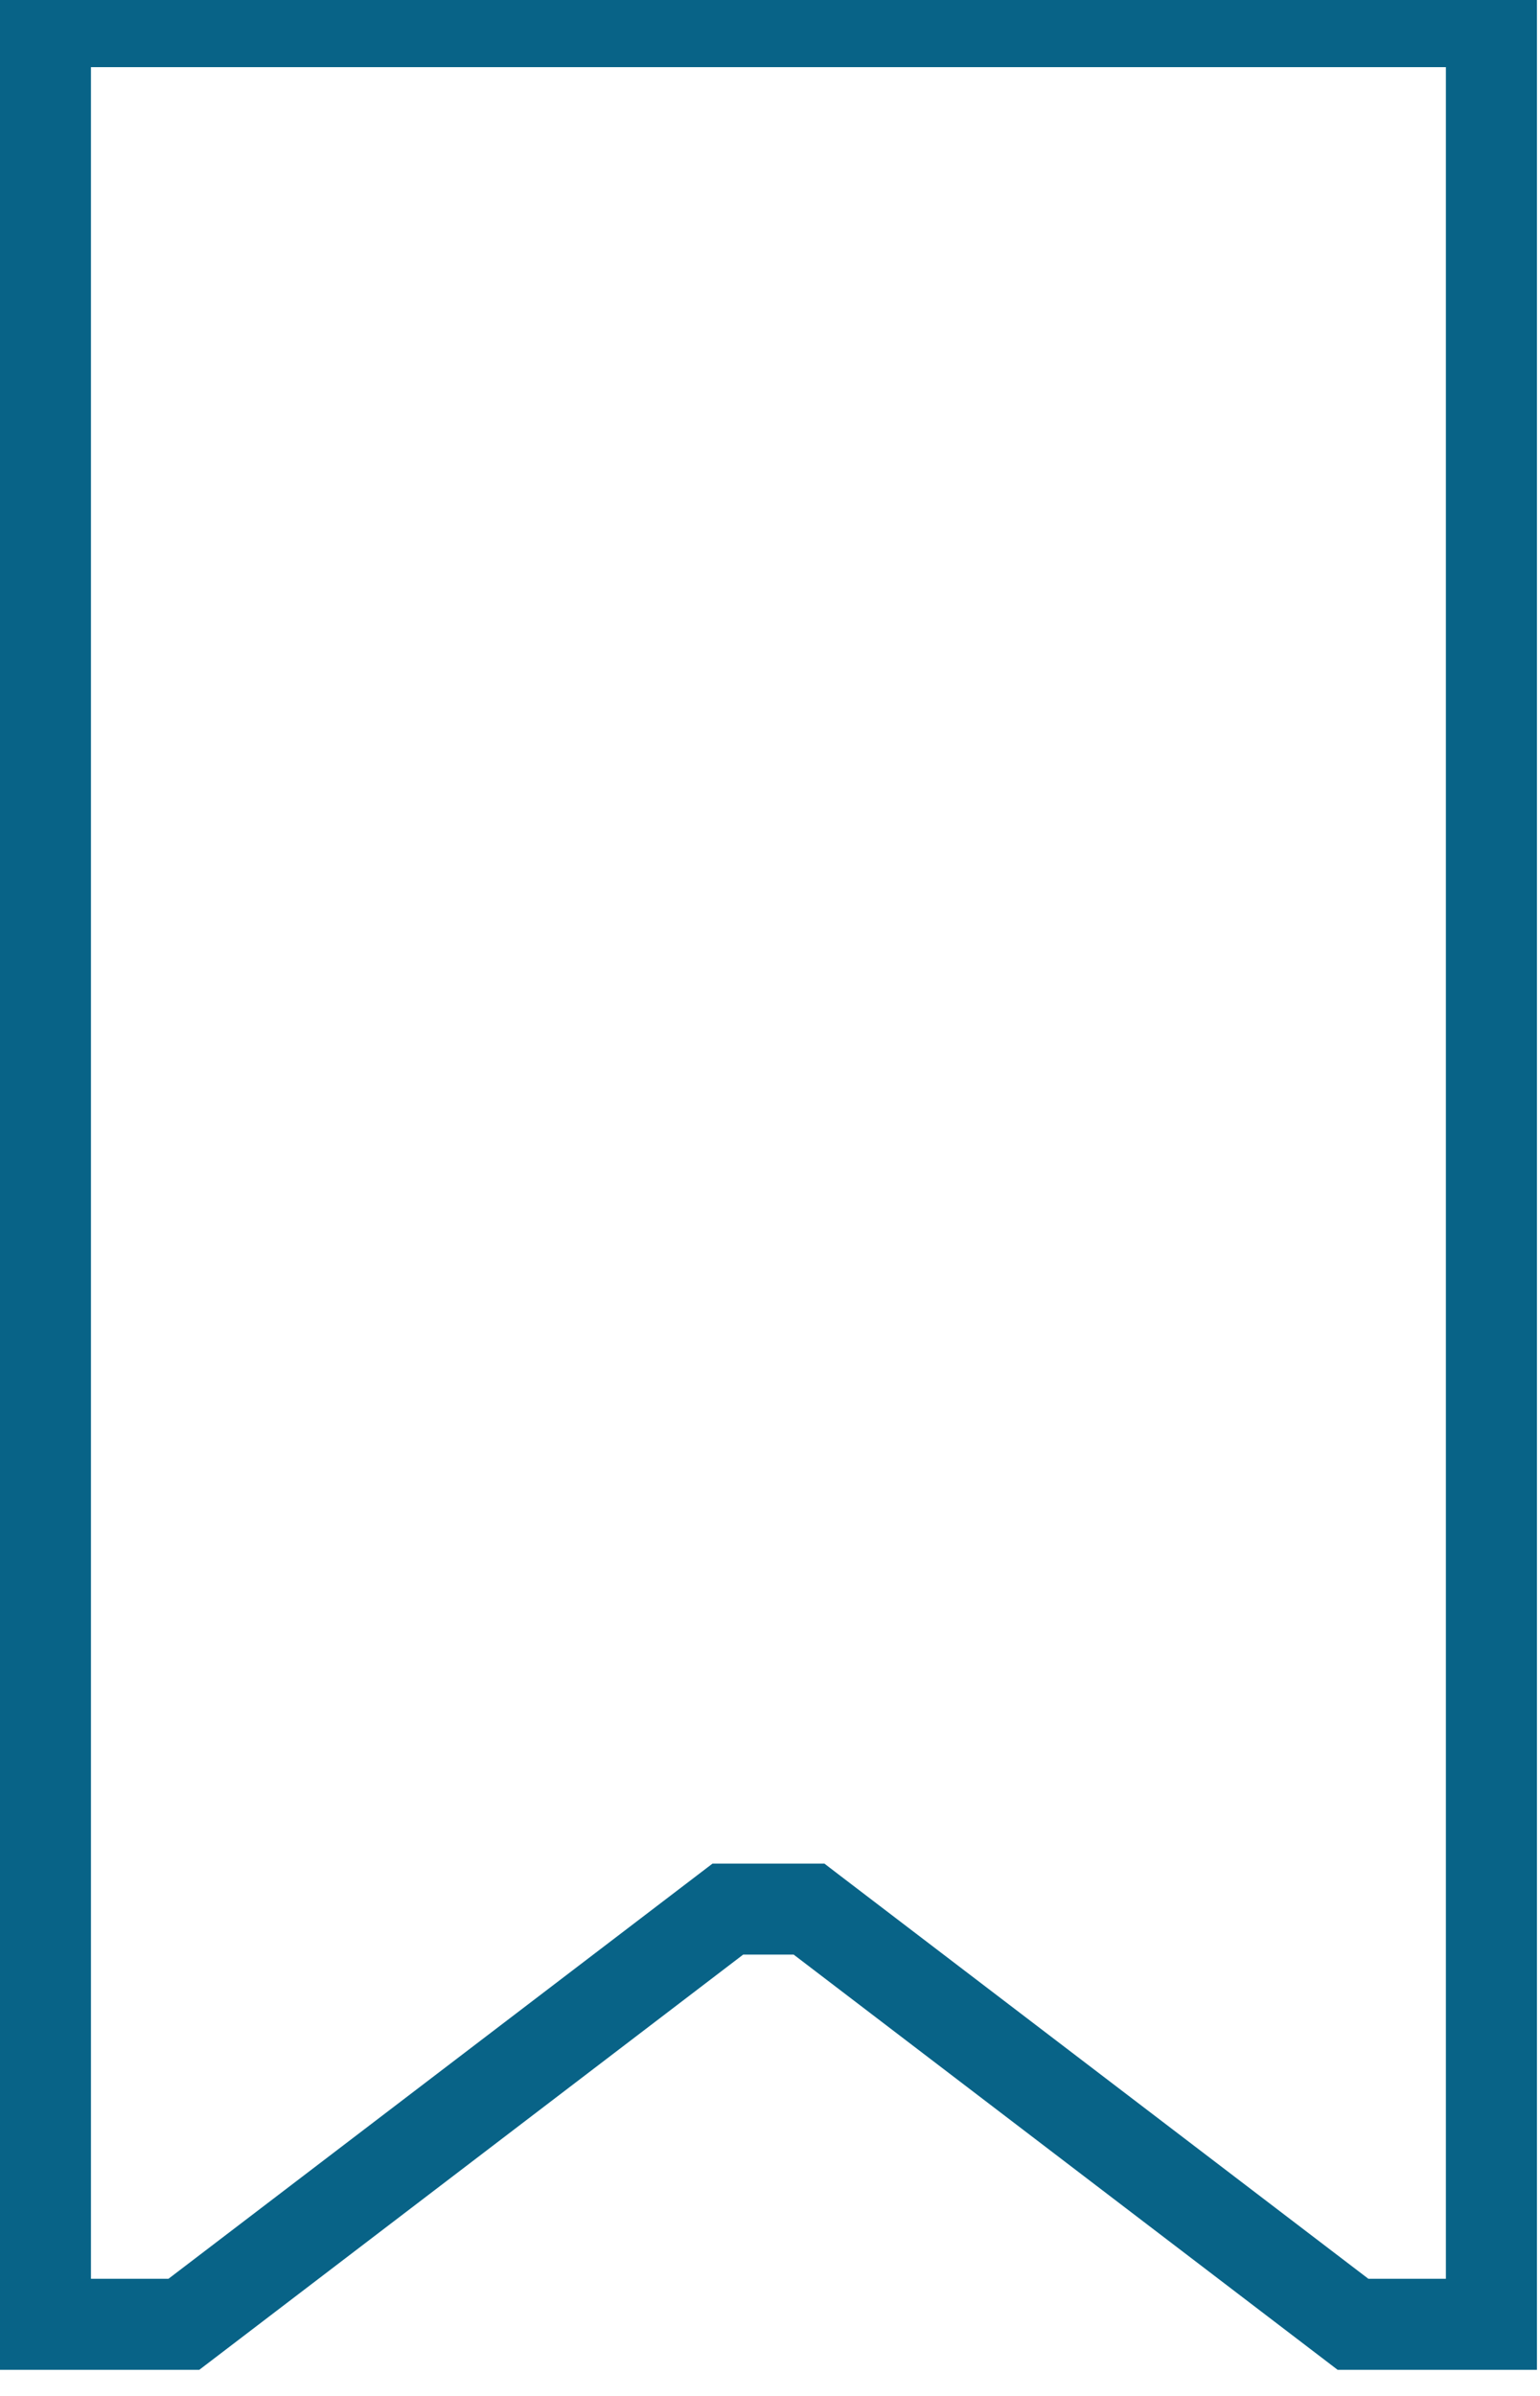 <svg width="18" height="28" viewBox="0 0 18 28" fill="none" xmlns="http://www.w3.org/2000/svg">
<path fill-rule="evenodd" clip-rule="evenodd" d="M17.417 0H0.151V1.74443e-05H2.42114e-06L4.64815e-08 27.163L0 27.695H0.532L2.149 27.695H2.329L2.472 27.586L8.687 22.842L8.731 22.842H9.276L15.492 27.586L15.635 27.695H15.814H17.432H17.964V27.163L17.964 2.67792e-05L17.417 2.67314e-05V0ZM16.9 0.785H1.063L1.063 26.631H1.969L8.185 21.888L8.328 21.779H8.508L9.233 21.779L9.456 21.779H9.636L9.778 21.888L15.994 26.631H16.9L16.9 0.785Z" fill="#086387"/>
</svg>
